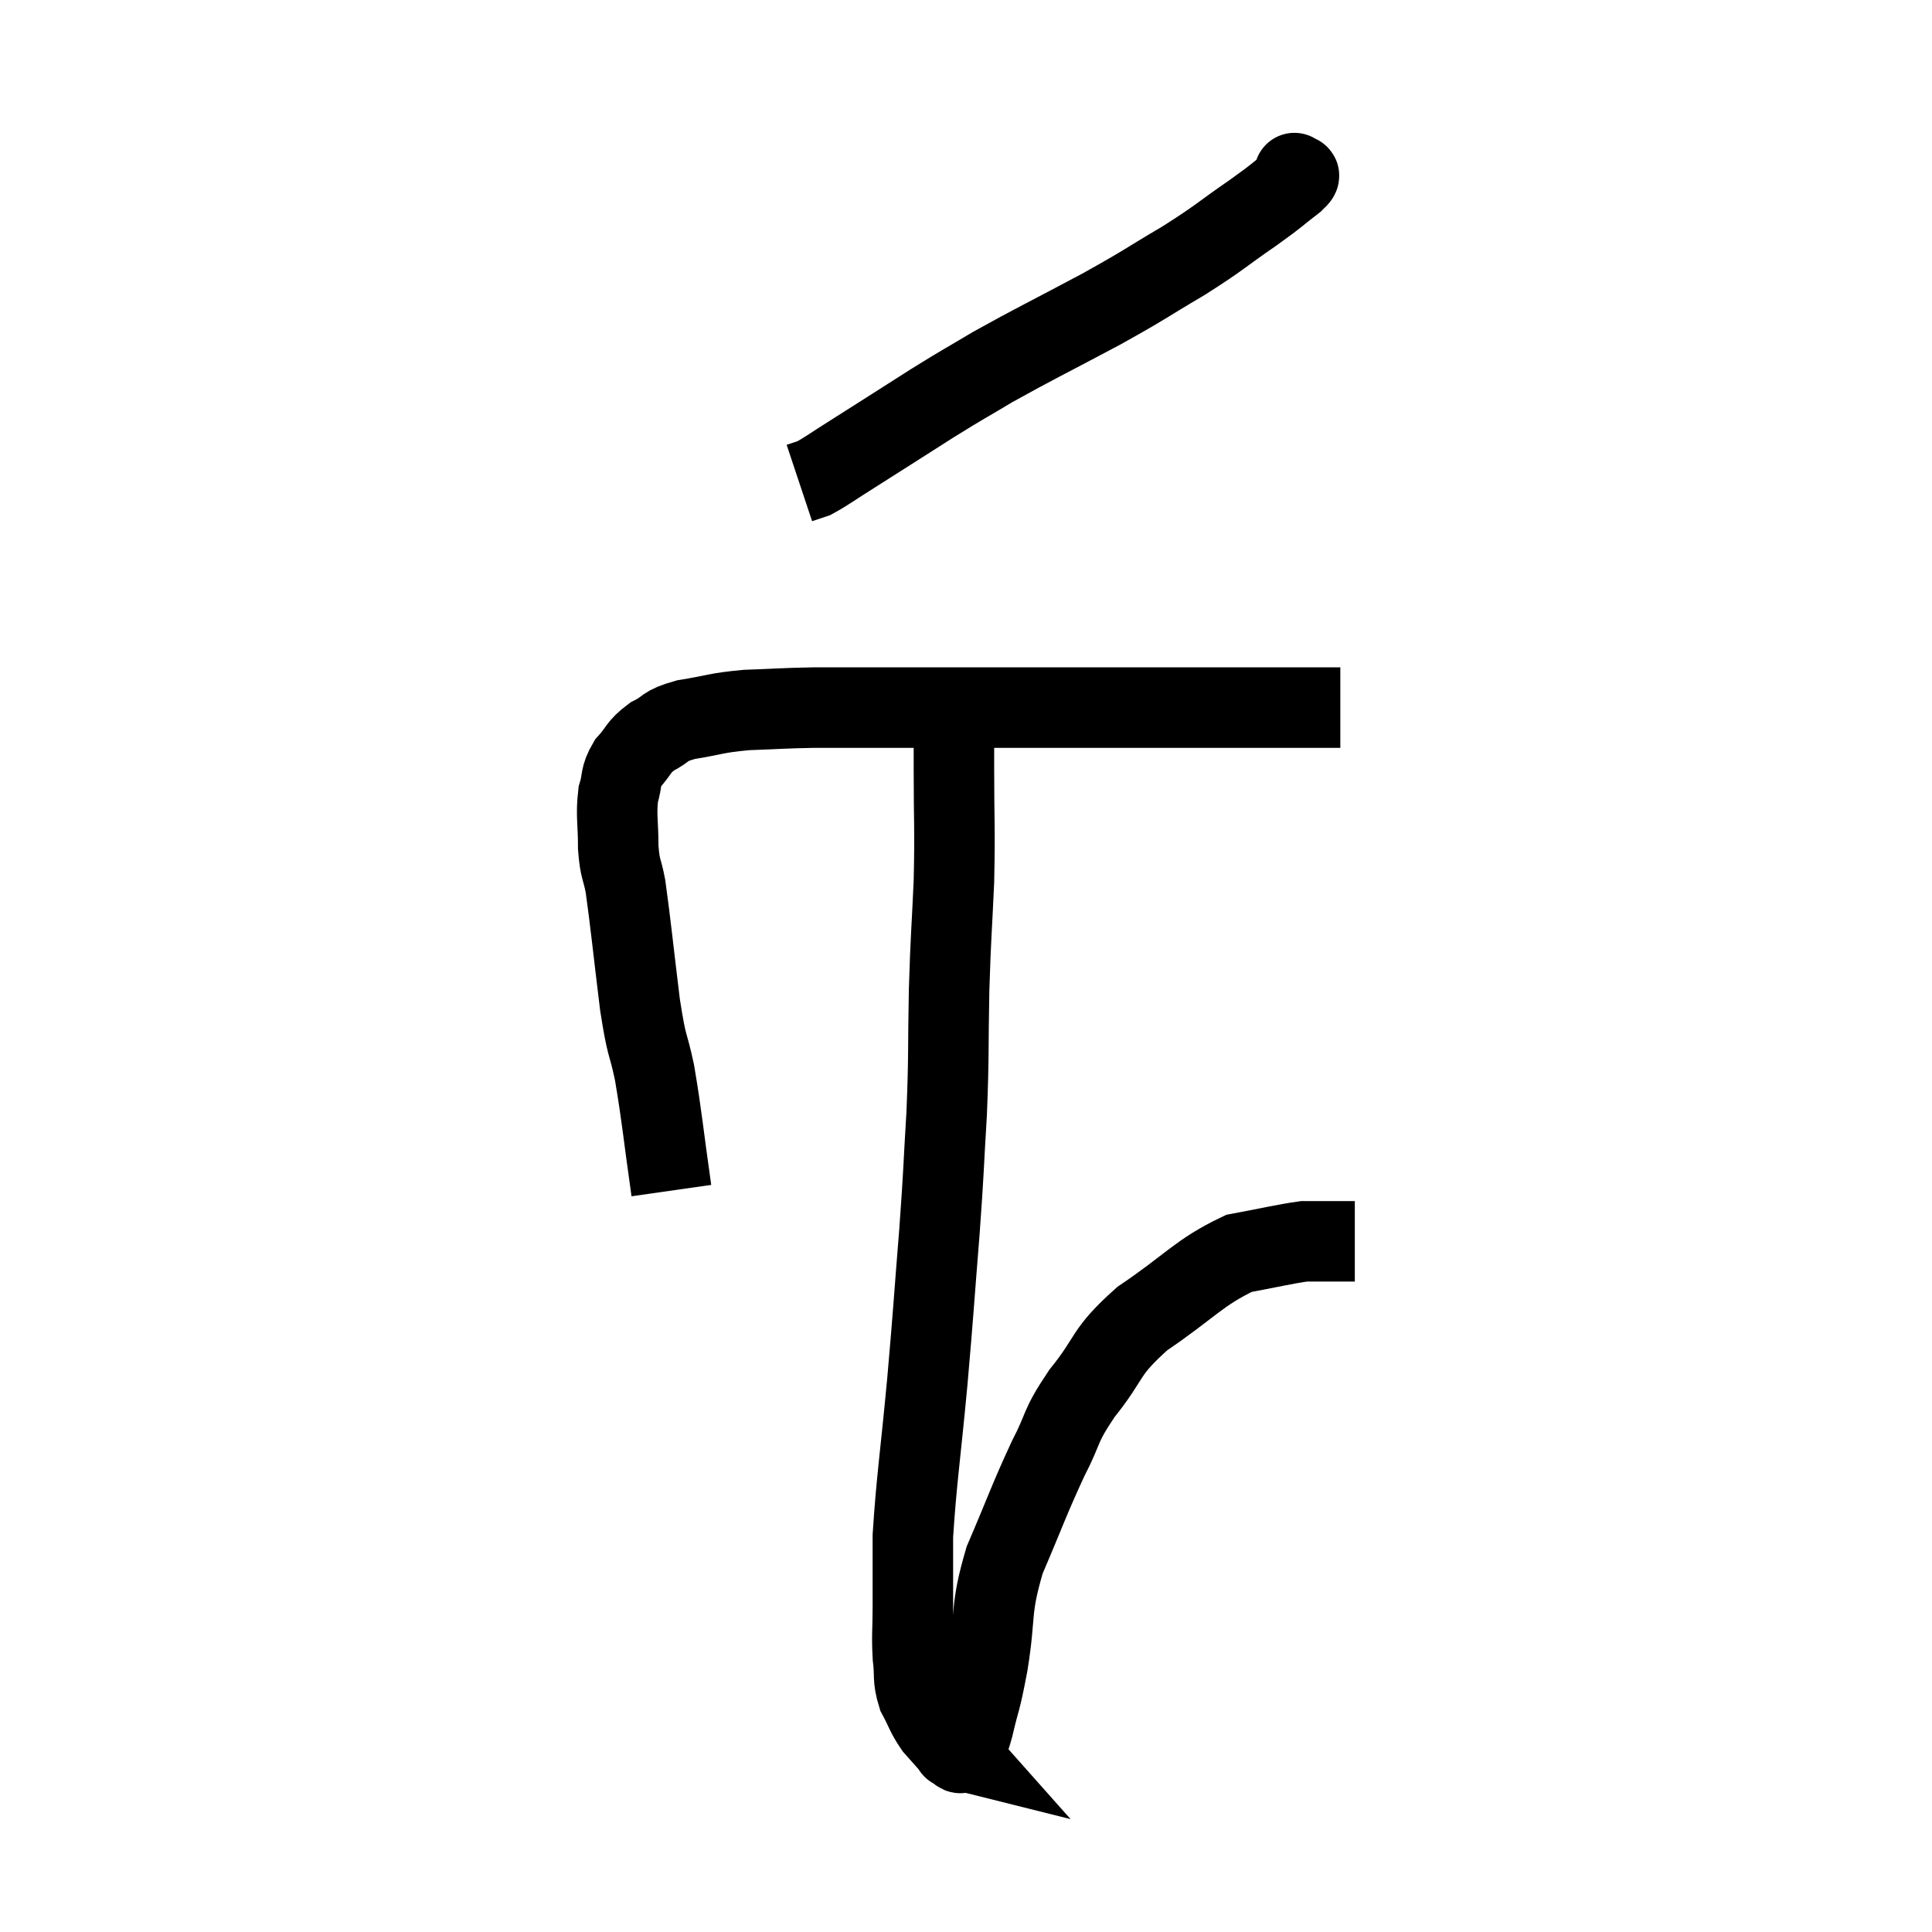 <svg width="48" height="48" viewBox="0 0 48 48" xmlns="http://www.w3.org/2000/svg"><path d="M 16.68 29.58 C 16.47 28.11, 16.455 27.795, 16.26 26.64 C 16.08 25.8, 16.08 26.115, 15.9 24.96 C 15.72 23.49, 15.675 22.995, 15.54 22.02 C 15.45 21.54, 15.405 21.63, 15.36 21.06 C 15.36 20.4, 15.3 20.265, 15.36 19.74 C 15.48 19.35, 15.39 19.32, 15.6 18.96 C 15.9 18.63, 15.84 18.57, 16.2 18.3 C 16.62 18.09, 16.455 18.045, 17.04 17.88 C 17.79 17.76, 17.745 17.715, 18.54 17.64 C 19.38 17.61, 19.425 17.595, 20.22 17.58 C 20.97 17.58, 20.7 17.58, 21.72 17.58 C 23.01 17.58, 22.95 17.58, 24.3 17.58 C 25.71 17.58, 26.085 17.58, 27.12 17.58 C 27.78 17.58, 27.615 17.58, 28.44 17.58 C 29.43 17.58, 29.475 17.58, 30.42 17.58 C 31.32 17.58, 31.545 17.58, 32.22 17.58 C 32.67 17.58, 32.85 17.58, 33.12 17.58 L 33.3 17.58" fill="none" stroke="black" stroke-width="2"></path><path d="M 32.16 4.32 C 32.16 4.32, 32.16 4.275, 32.16 4.32 C 32.16 4.41, 32.415 4.26, 32.16 4.5 C 31.65 4.89, 31.83 4.785, 31.14 5.28 C 30.27 5.88, 30.345 5.88, 29.4 6.48 C 28.38 7.08, 28.545 7.02, 27.36 7.68 C 26.01 8.4, 25.71 8.535, 24.66 9.12 C 23.91 9.57, 24.03 9.48, 23.16 10.02 C 22.17 10.65, 21.915 10.815, 21.18 11.28 C 20.7 11.58, 20.55 11.7, 20.22 11.88 L 19.86 12" fill="none" stroke="black" stroke-width="2"></path><path d="M 23.7 17.58 C 23.7 18.33, 23.7 18, 23.7 19.08 C 23.7 20.49, 23.73 20.52, 23.7 21.9 C 23.64 23.25, 23.625 23.16, 23.58 24.6 C 23.55 26.13, 23.58 26.16, 23.52 27.66 C 23.43 29.13, 23.46 28.935, 23.34 30.6 C 23.19 32.46, 23.205 32.43, 23.04 34.32 C 22.86 36.24, 22.77 36.765, 22.68 38.16 C 22.68 39.03, 22.68 39.15, 22.68 39.9 C 22.68 40.53, 22.65 40.605, 22.68 41.16 C 22.74 41.64, 22.665 41.685, 22.8 42.12 C 23.01 42.51, 22.995 42.57, 23.22 42.9 C 23.46 43.17, 23.58 43.305, 23.7 43.44 C 23.7 43.44, 23.7 43.44, 23.7 43.44 C 23.7 43.44, 23.64 43.425, 23.7 43.44 C 23.82 43.47, 23.82 43.635, 23.94 43.5 C 24.06 43.2, 24.03 43.44, 24.18 42.9 C 24.36 42.12, 24.345 42.375, 24.54 41.34 C 24.75 40.05, 24.585 40.035, 24.96 38.76 C 25.5 37.5, 25.56 37.275, 26.04 36.24 C 26.46 35.43, 26.295 35.49, 26.88 34.62 C 27.63 33.69, 27.405 33.63, 28.38 32.76 C 29.58 31.95, 29.775 31.62, 30.78 31.14 C 31.59 30.99, 31.875 30.915, 32.4 30.84 C 32.64 30.84, 32.61 30.84, 32.88 30.84 C 33.18 30.84, 33.285 30.84, 33.48 30.84 C 33.57 30.84, 33.615 30.84, 33.66 30.84 L 33.66 30.84" fill="none" stroke="black" stroke-width="2"></path></svg>